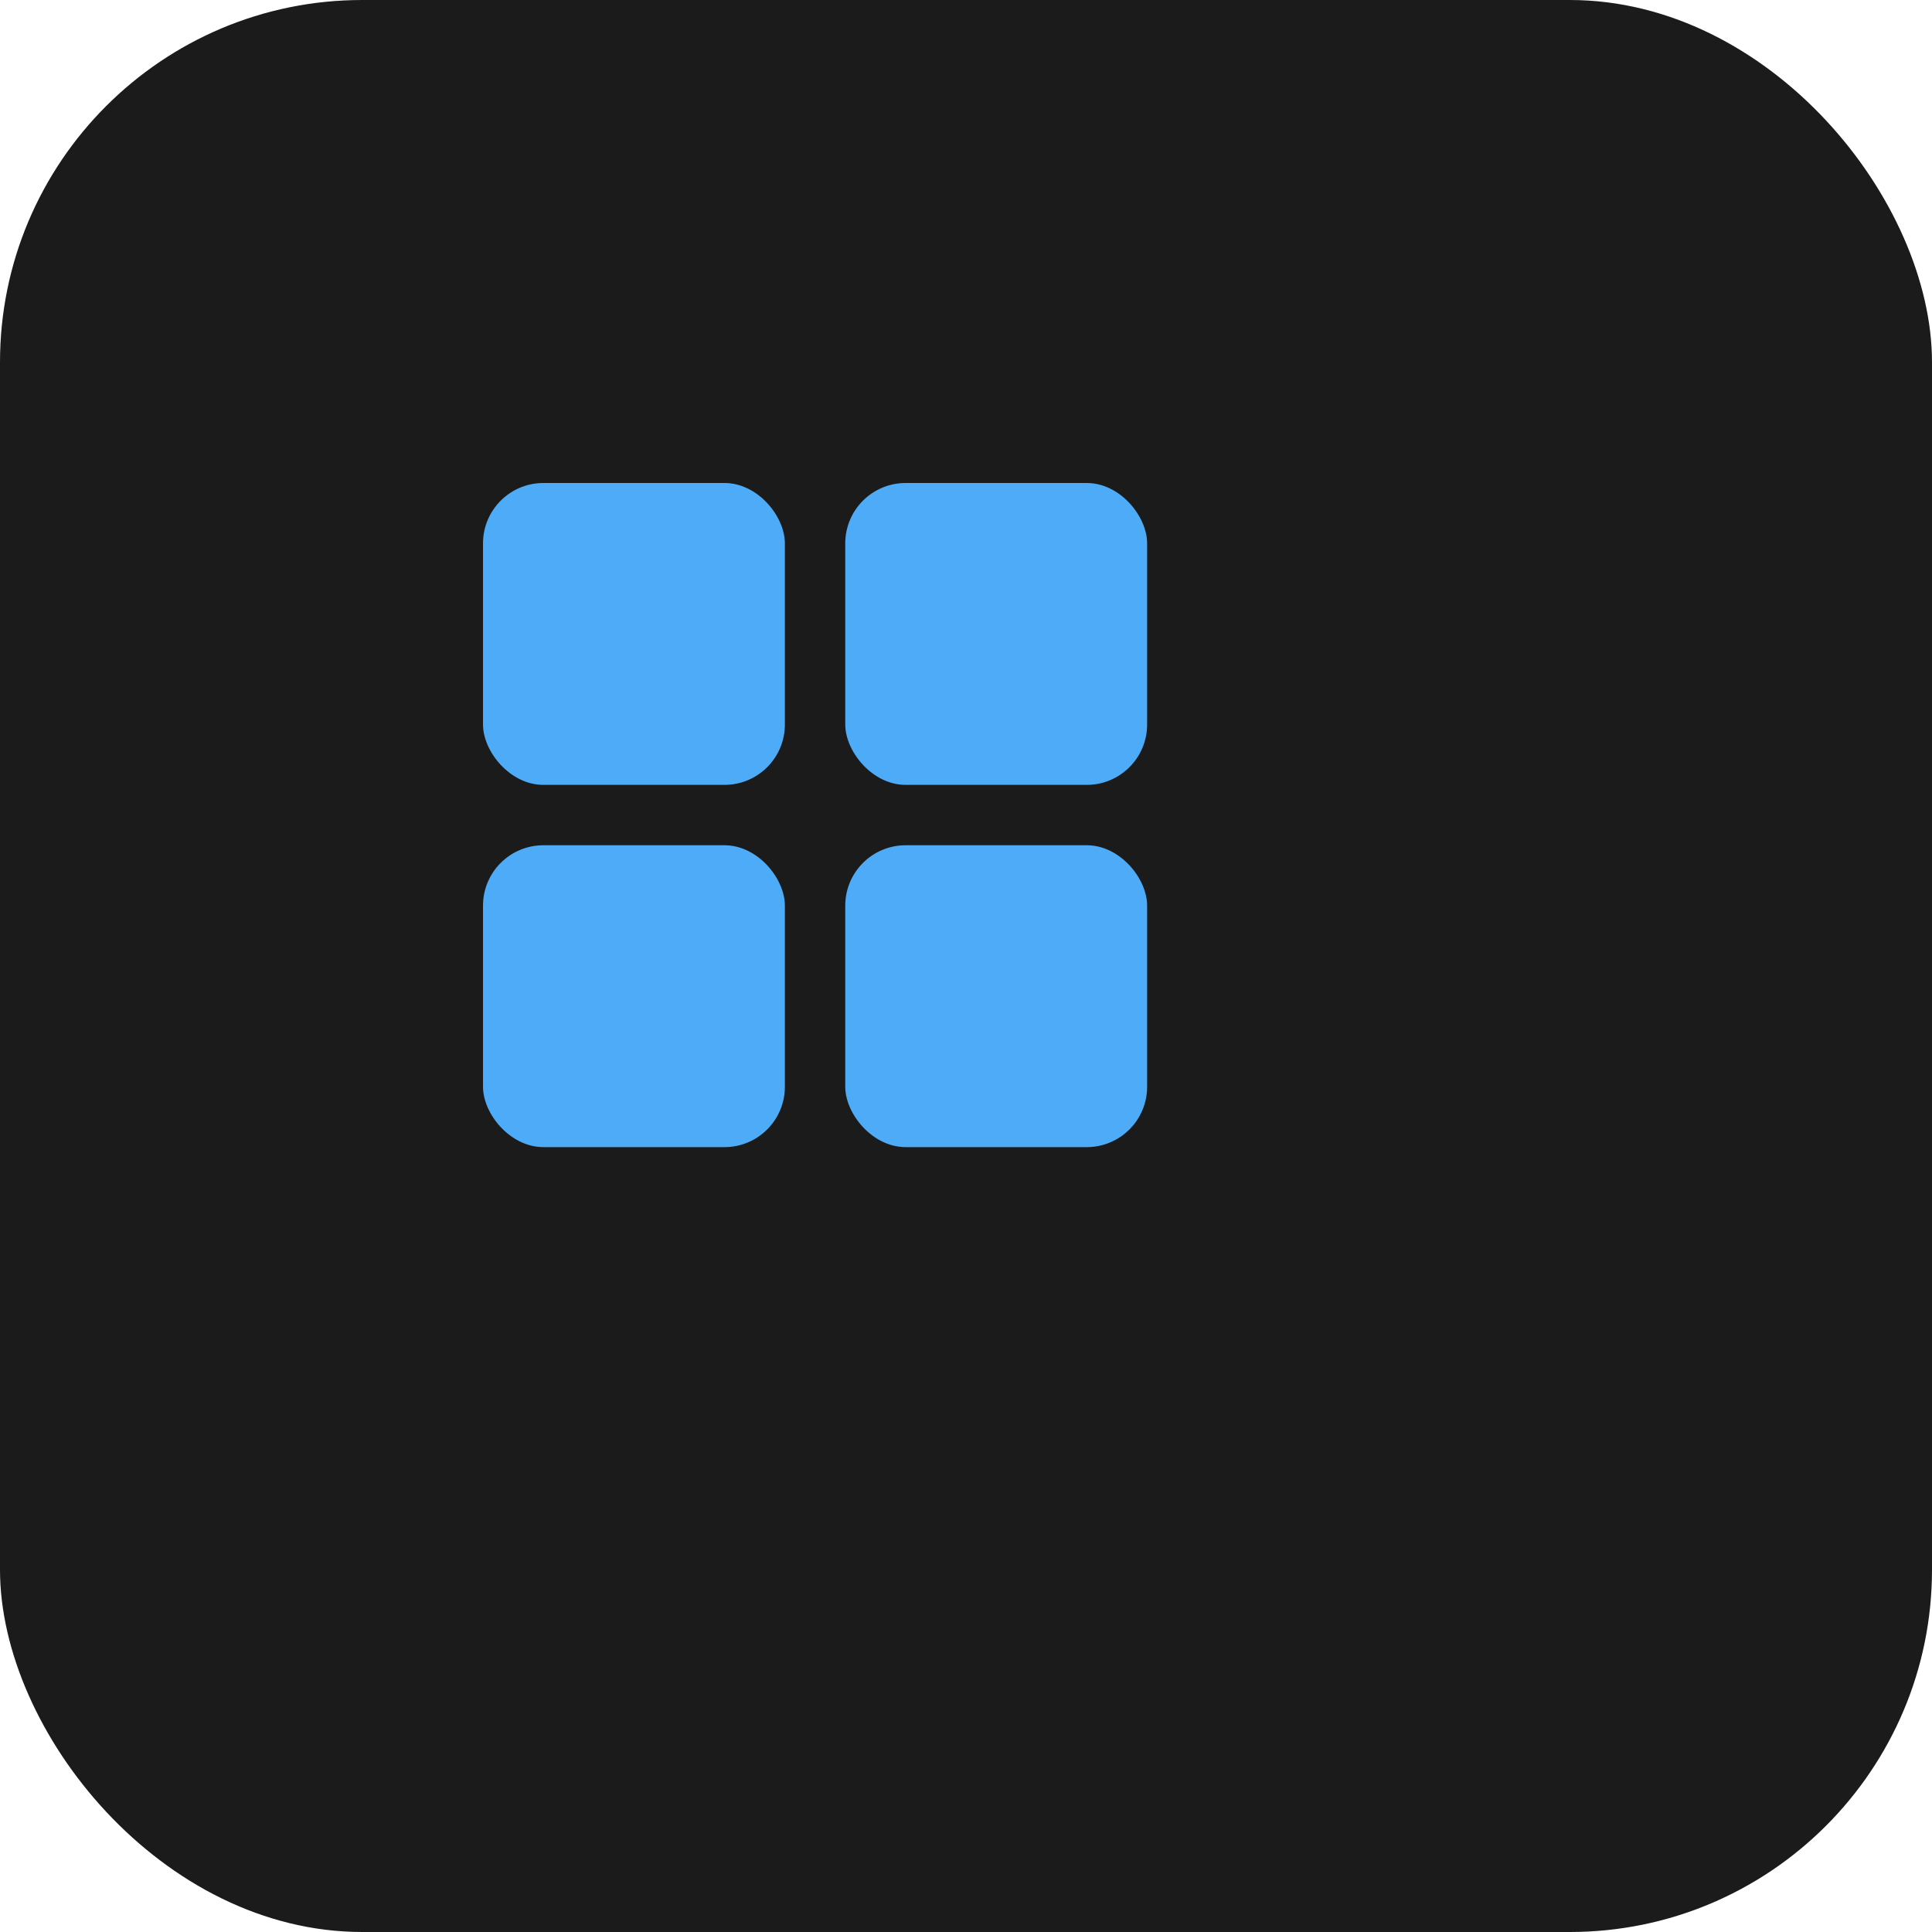 <svg xmlns="http://www.w3.org/2000/svg" viewBox="0 0 64 64">
  <rect width="64" height="64" rx="12" fill="#1b1b1b"/>
  <g fill="#4DABF7">
    <rect x="16" y="16" width="10" height="10" rx="2"/>
    <rect x="28" y="16" width="10" height="10" rx="2"/>
    <rect x="16" y="28" width="10" height="10" rx="2"/>
    <rect x="28" y="28" width="10" height="10" rx="2"/>
  </g>
</svg>

